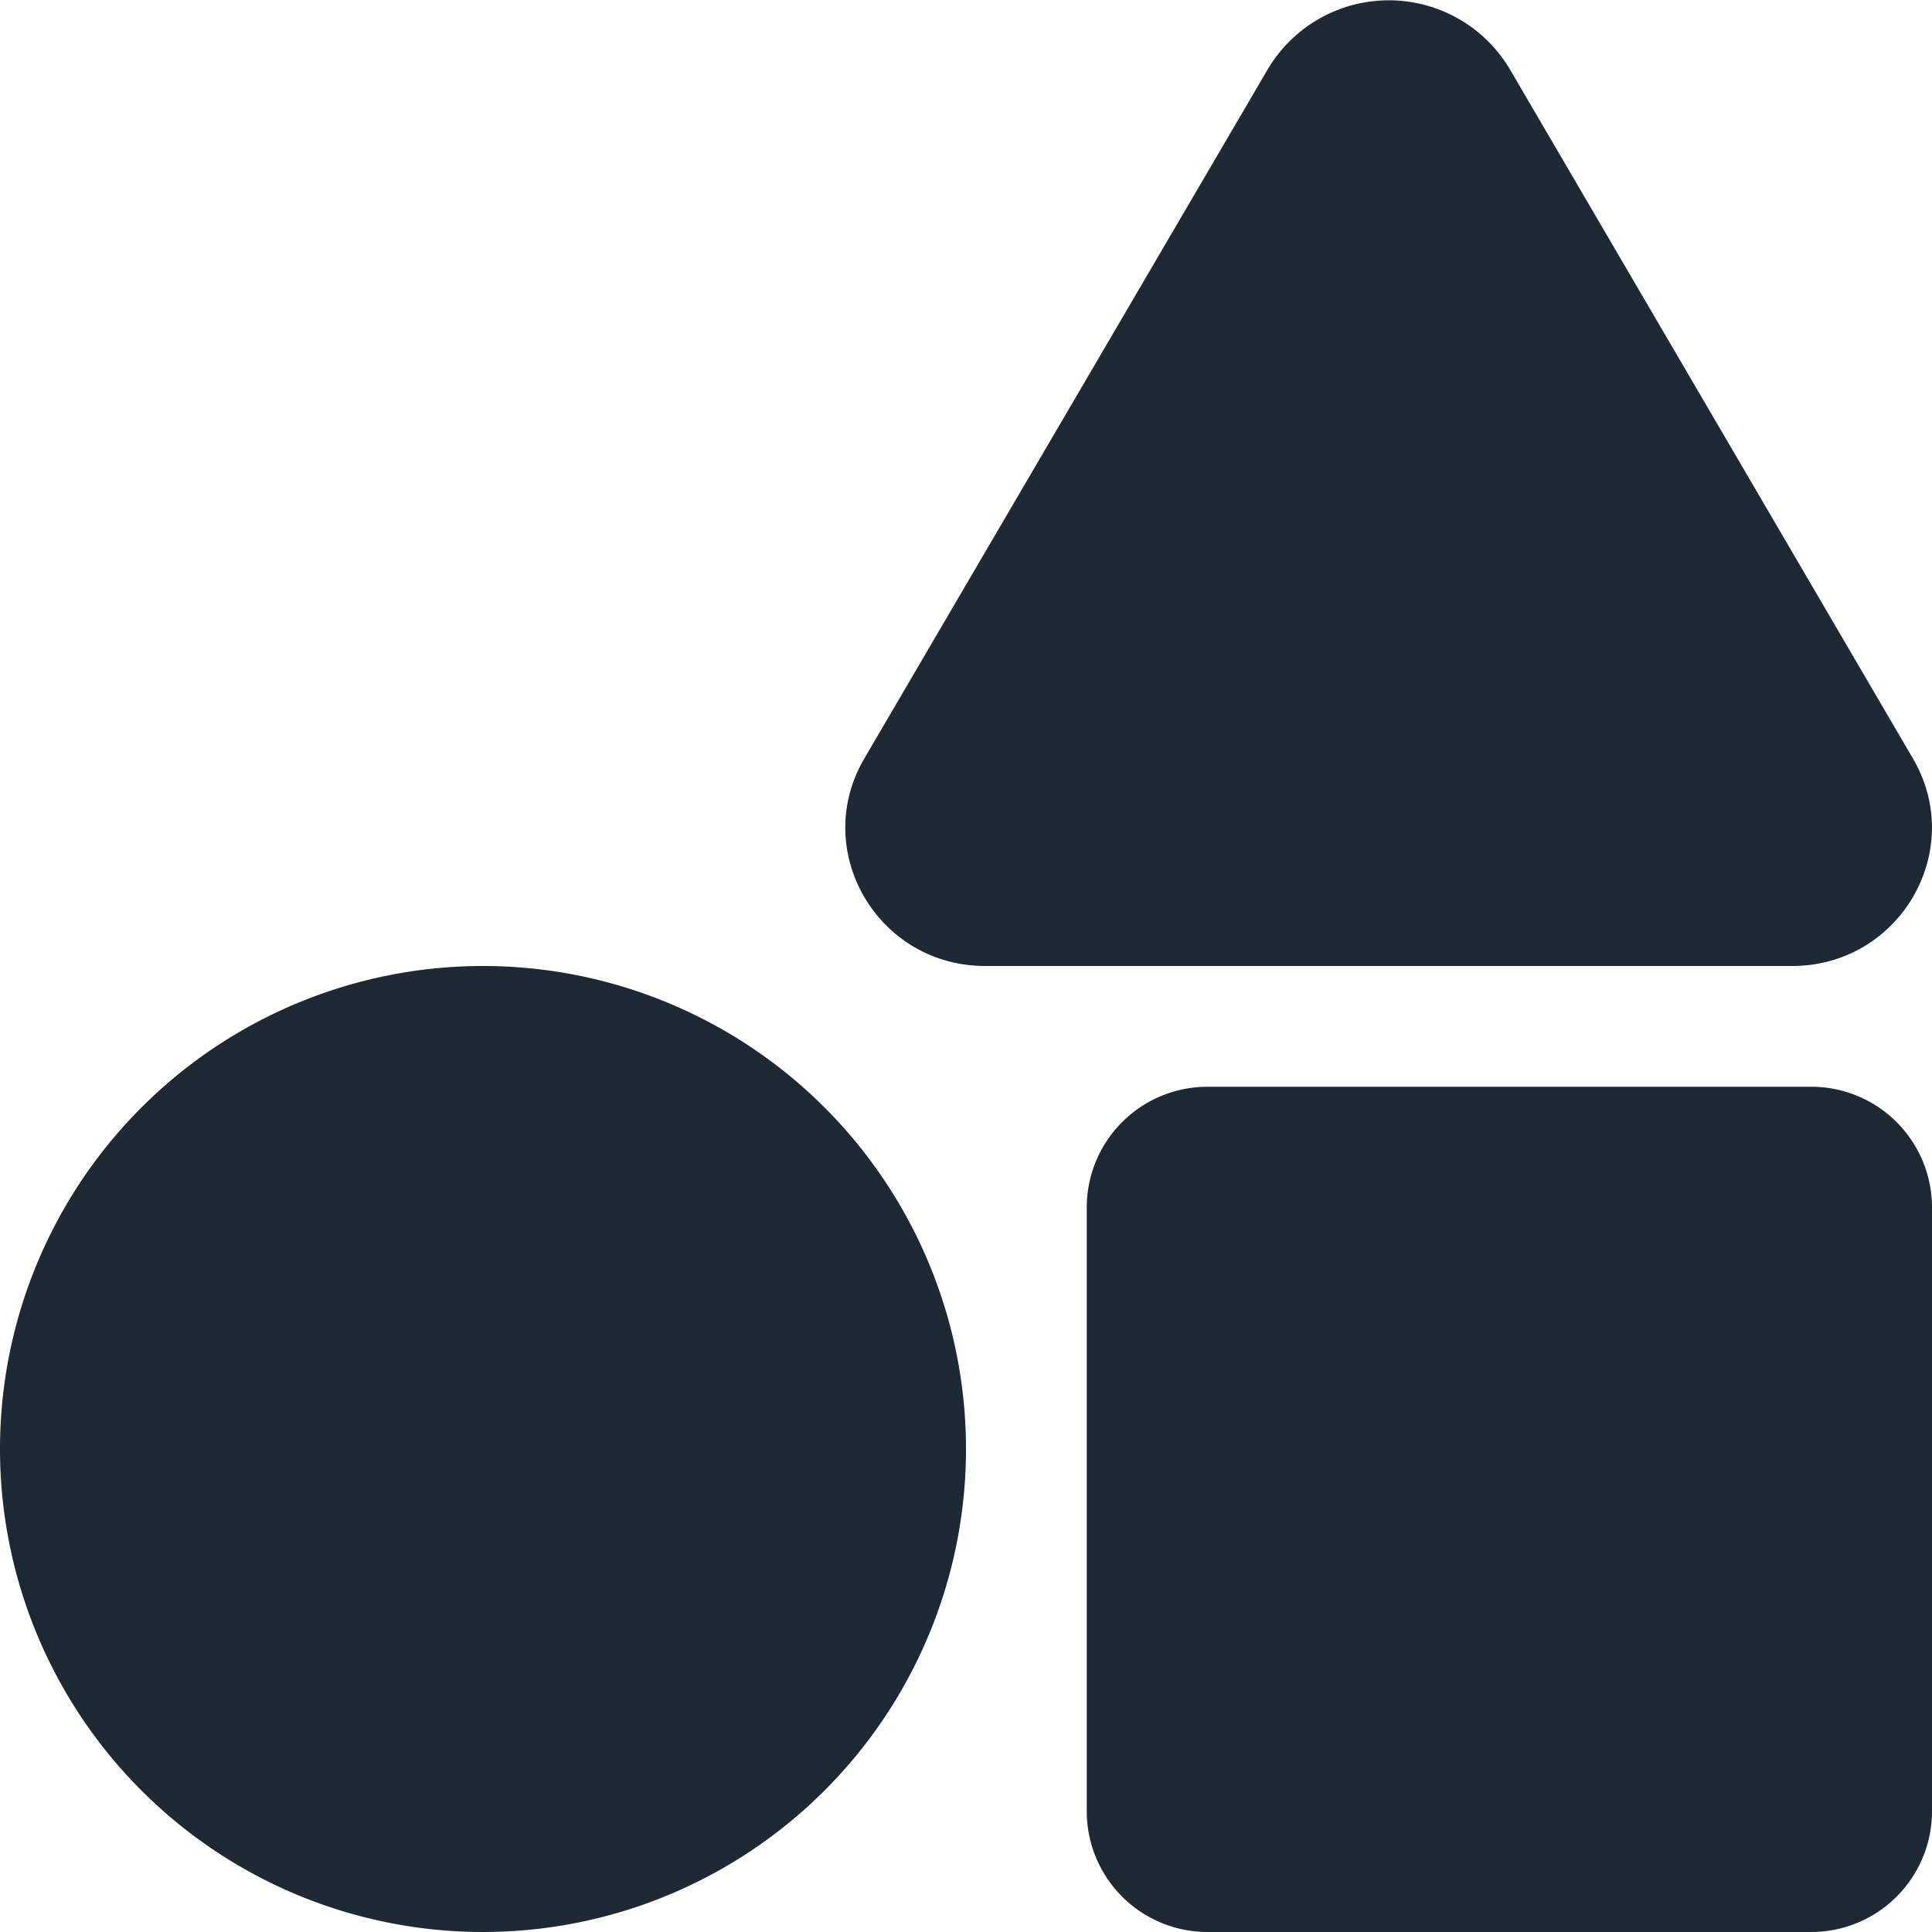 <svg xmlns="http://www.w3.org/2000/svg" viewBox="0 0 512 512"><!--!Font Awesome Free 6.7.2 by @fontawesome - https://fontawesome.com License - https://fontawesome.com/license/free Copyright 2025 Fonticons, Inc.--><path fill="#1f2933" d="M128 256A128 128 0 1 0 256 384 128 128 0 0 0 128 256zm379-54.9L400.1 18.3a37.3 37.3 0 0 0 -64.1 0L229 201.1C214.8 225.5 232.6 256 261.1 256H474.9C503.4 256 521.2 225.5 507 201.1zM480 288H320a32 32 0 0 0 -32 32V480a32 32 0 0 0 32 32H480a32 32 0 0 0 32-32V320A32 32 0 0 0 480 288z"/></svg>